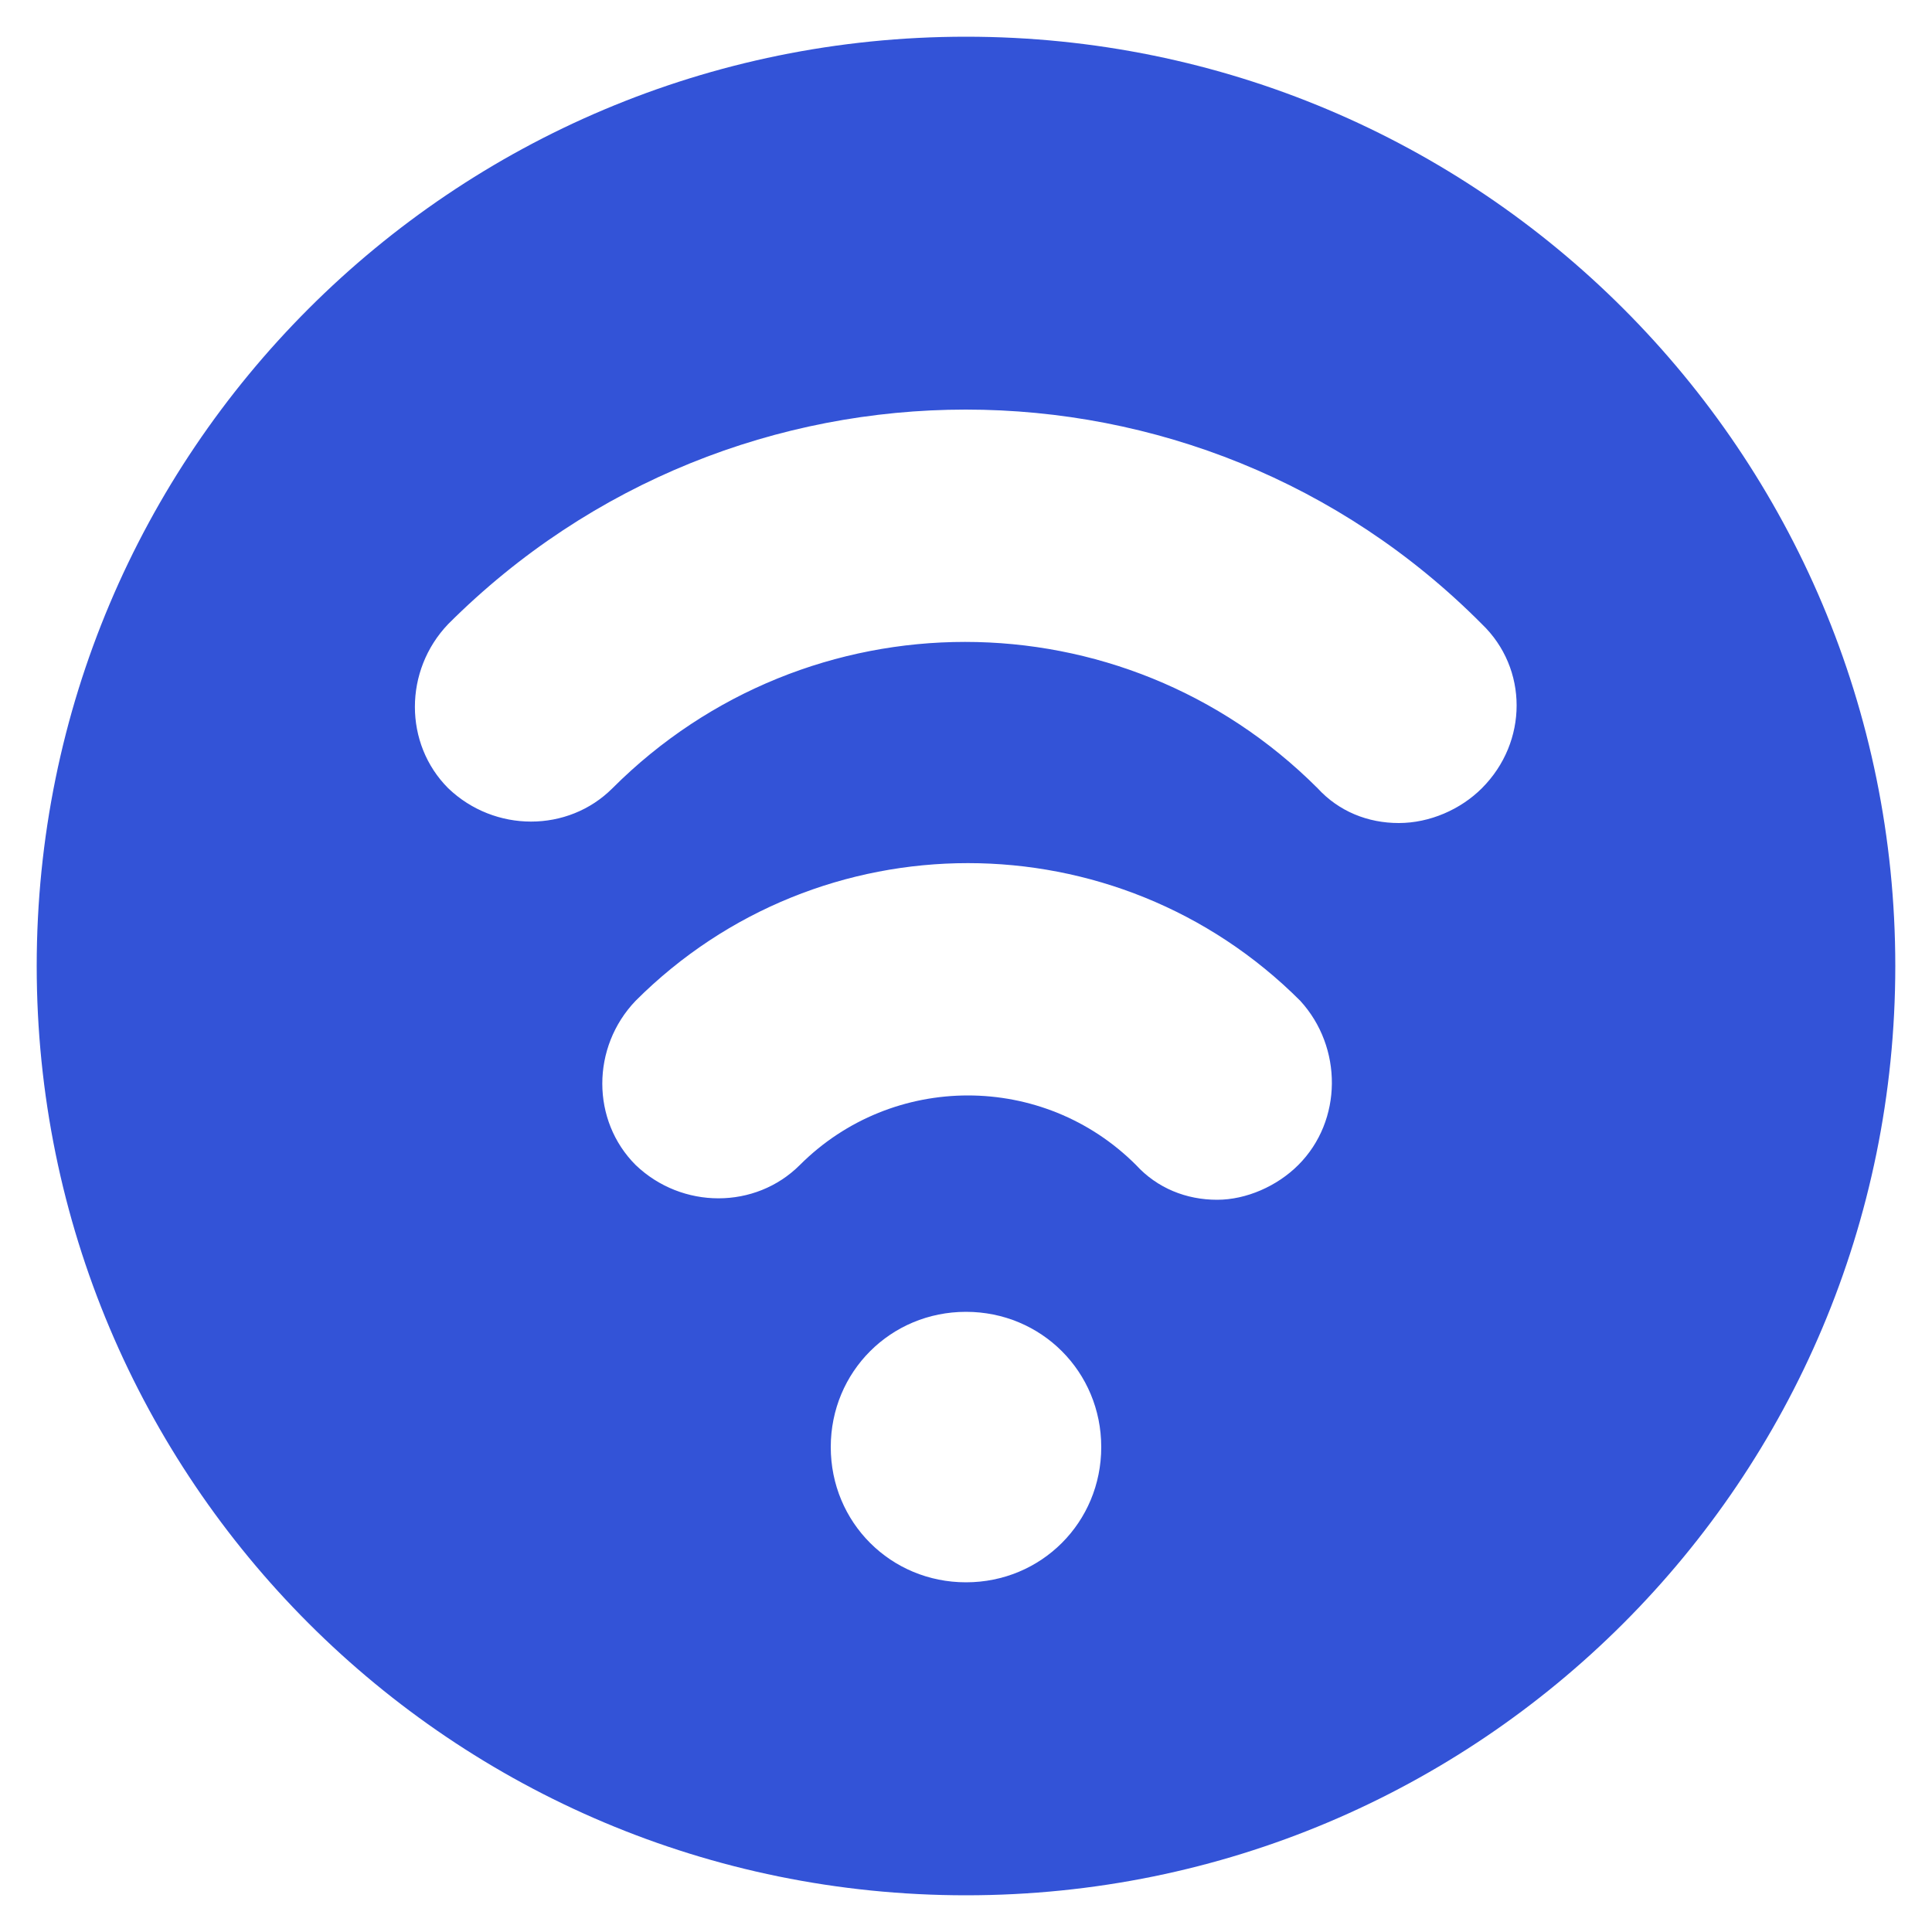 <?xml version="1.0" encoding="utf-8"?>
<!-- Generator: Adobe Illustrator 26.0.2, SVG Export Plug-In . SVG Version: 6.00 Build 0)  -->
<svg version="1.1" id="icone_menu" xmlns="http://www.w3.org/2000/svg" xmlns:xlink="http://www.w3.org/1999/xlink" x="0px" y="0px"
	 viewBox="0 0 100 100" style="enable-background:new 0 0 100 100;" xml:space="preserve">
<style type="text/css">
	.st0{fill:#3353D7;}
</style>
<path class="st0" d="M50,1.9C23.4,1.9,1.9,23.4,1.9,50S23.4,98.1,50,98.1S98.1,76.6,98.1,50S76.6,1.9,50,1.9z M50,81.9
	c-3.9,0-7-3.1-7-7s3.1-7,7-7s7,3.1,7,7S53.9,81.9,50,81.9z M67.2,60.3c-1.1,1.1-2.7,1.8-4.2,1.8c-1.6,0-3.1-0.6-4.2-1.8
	c-4.8-4.8-12.6-4.8-17.4,0c-2.3,2.3-6.1,2.3-8.5,0c-2.3-2.3-2.3-6.1,0-8.5c9.5-9.5,24.9-9.5,34.4,0C69.5,54.2,69.5,58,67.2,60.3z
	 M76.7,40.8c-1.1,1.1-2.7,1.8-4.3,1.8c-1.6,0-3.1-0.6-4.2-1.8c-10.1-10.1-26.4-10.1-36.5,0c-2.3,2.3-6.1,2.3-8.5,0
	c-2.3-2.3-2.3-6.1,0-8.5C38,17.5,62,17.5,76.7,32.3C79.1,34.6,79.1,38.4,76.7,40.8z"/>
</svg>
